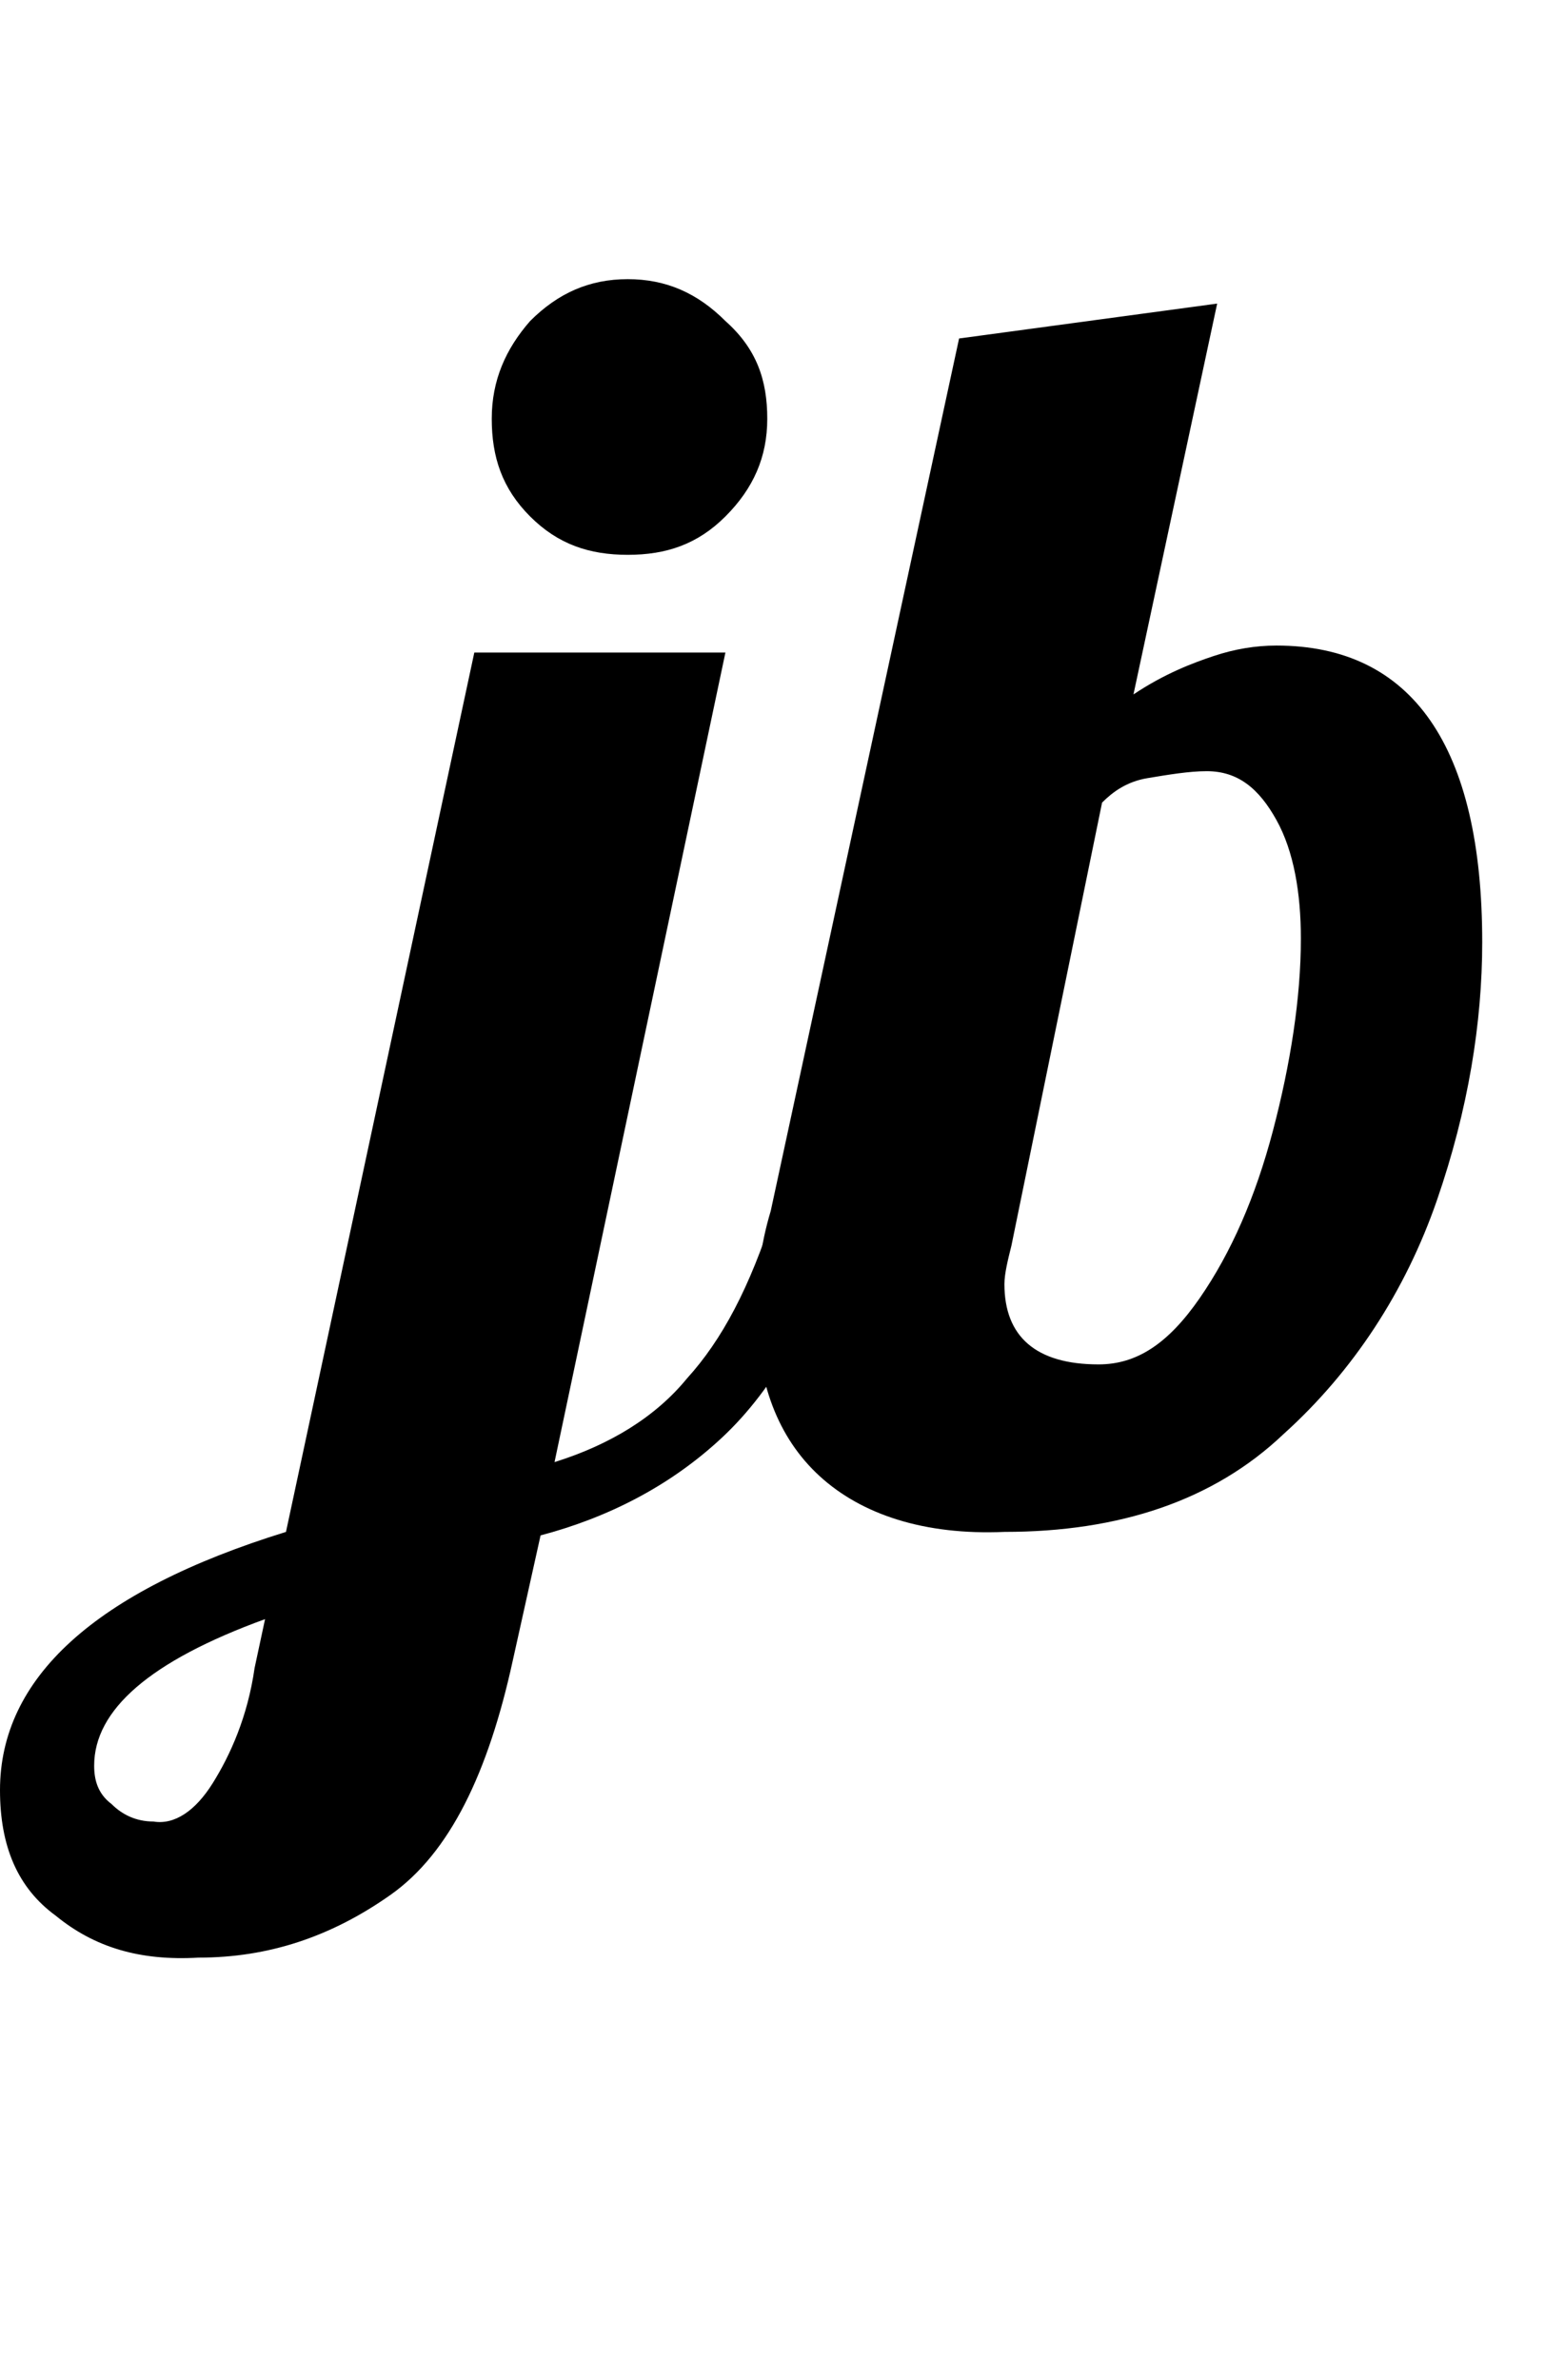<svg class="site-logo" xmlns="http://www.w3.org/2000/svg" viewBox="0 0 44.3 68.2" aria-hidden="true" focusable="false"><path d="M1.6 54.9c-1.1-.8-1.6-2-1.6-3.6 0-3.2 2.7-5.7 8.2-7.4l5.4-25.2h7.2l-4.9 23.2c1.6-.5 2.9-1.3 3.8-2.4 1-1.1 1.8-2.6 2.5-4.8h2.1c-.9 3-2.1 5.1-3.6 6.5-1.5 1.4-3.3 2.3-5.2 2.8l-.8 3.6c-.7 3.2-1.8 5.5-3.5 6.7s-3.5 1.8-5.5 1.8c-1.7.1-3-.3-4.1-1.2zm4.5-3.8c.5-.8 1-1.9 1.2-3.3l.3-1.4c-3.3 1.2-4.9 2.6-4.9 4.2 0 .4.1.8.5 1.1.3.3.7.5 1.2.5.6.1 1.2-.3 1.7-1.1zm9.1-36.3c-.8-.8-1.1-1.7-1.1-2.8 0-1.1.4-2 1.1-2.8C16 8.4 16.9 8 18 8c1.1 0 2 .4 2.8 1.2.9.8 1.2 1.7 1.2 2.8 0 1.1-.4 2-1.2 2.8-.8.8-1.7 1.1-2.8 1.1-1.1 0-2-.3-2.8-1.1z"/><path d="M23.5 42.3c-1.2-1.1-1.8-2.7-1.8-4.7 0-1 .1-1.9.4-2.9l5.4-25 7.4-1-2.4 11.2c.9-.6 1.7-.9 2.3-1.1.6-.2 1.2-.3 1.8-.3 3.9 0 5.9 2.9 5.9 8.5 0 2.3-.4 4.8-1.3 7.4-.9 2.6-2.4 4.9-4.4 6.7-2 1.9-4.7 2.8-8 2.8-2.3.1-4.1-.5-5.3-1.6zm10.9-5.1c.9-1.3 1.6-2.9 2.1-4.8s.8-3.8.8-5.5c0-1.3-.2-2.5-.7-3.4-.5-.9-1.1-1.4-2-1.4-.5 0-1.1.1-1.7.2-.6.1-1 .4-1.3.7L29 35.7c-.1.4-.2.8-.2 1.1 0 1.5.9 2.3 2.7 2.3 1.1 0 2-.6 2.9-1.9z"/></svg>

